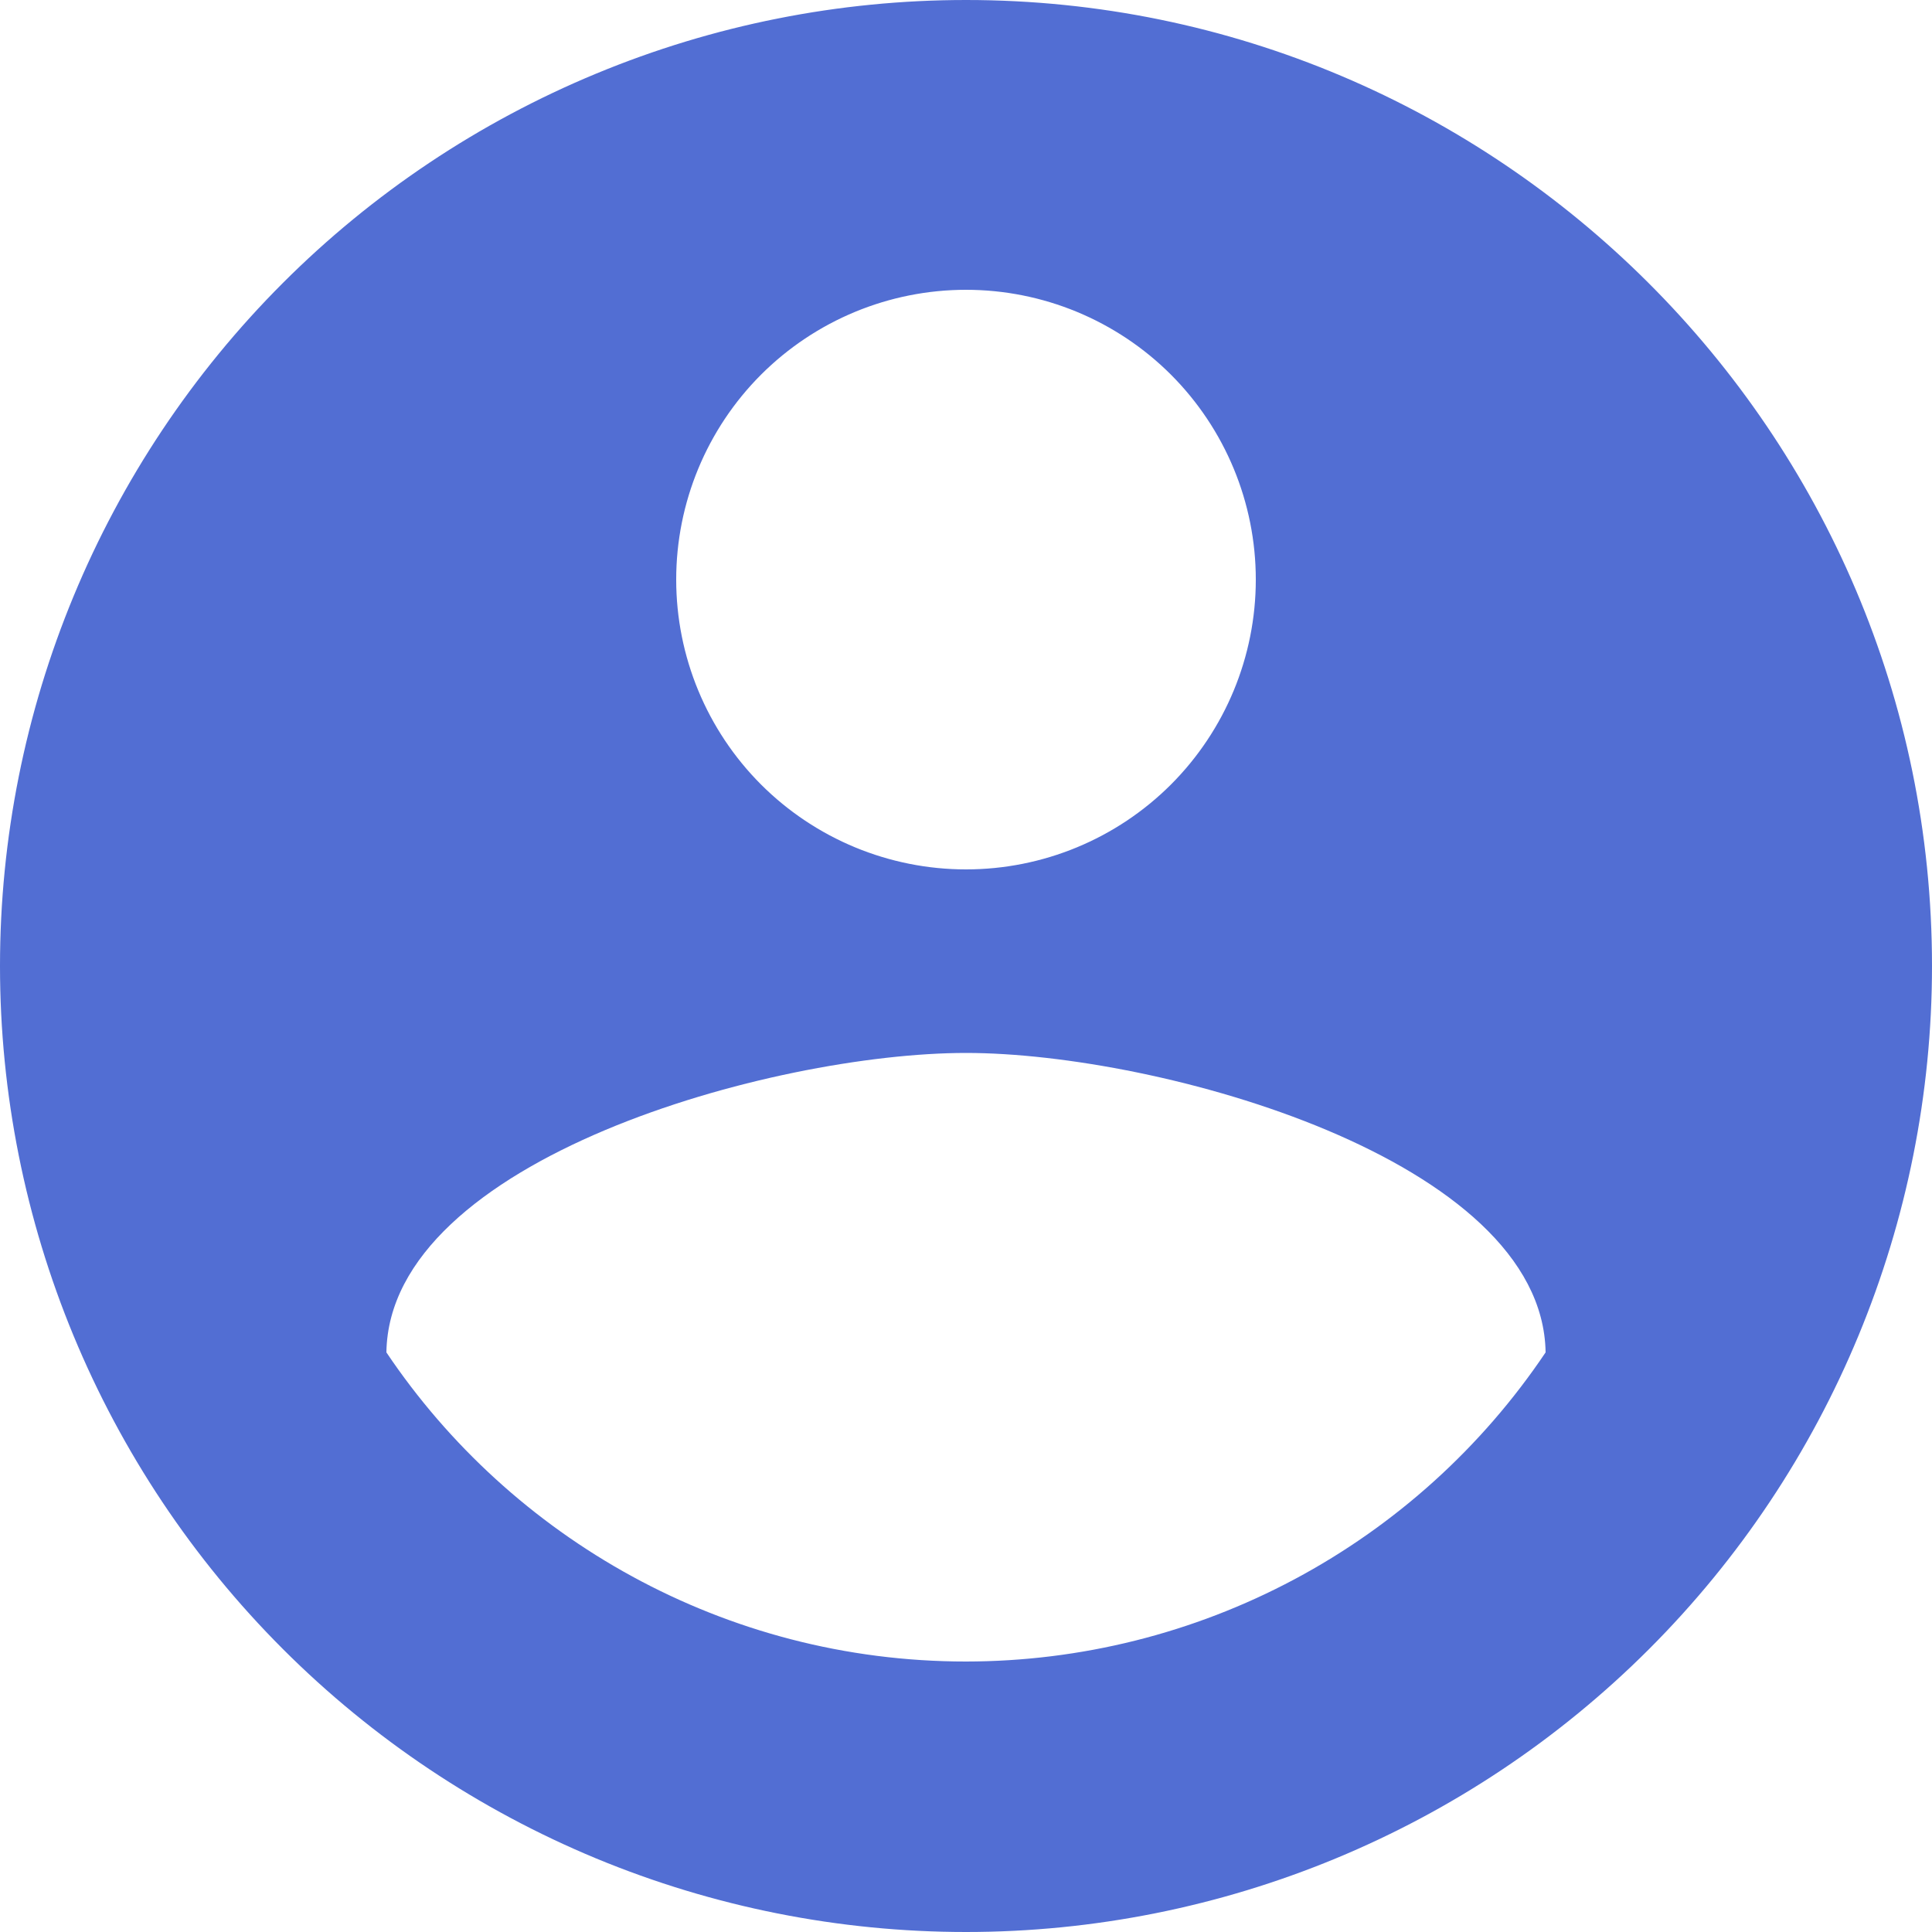 <svg width="25" height="25" viewBox="0 0 25 25" fill="none" xmlns="http://www.w3.org/2000/svg">
<path id="prifole" d="M12.5 21.5C9.375 21.5 6.612 19.9 5 17.5C5.037 15 10 13.625 12.5 13.625C15 13.625 19.962 15 20 17.5C19.174 18.73 18.057 19.739 16.75 20.436C15.442 21.134 13.982 21.499 12.5 21.5ZM12.5 3.75C13.495 3.75 14.448 4.145 15.152 4.848C15.855 5.552 16.25 6.505 16.25 7.5C16.25 8.495 15.855 9.448 15.152 10.152C14.448 10.855 13.495 11.25 12.5 11.25C11.505 11.25 10.552 10.855 9.848 10.152C9.145 9.448 8.75 8.495 8.75 7.5C8.75 6.505 9.145 5.552 9.848 4.848C10.552 4.145 11.505 3.75 12.5 3.75ZM12.5 0C10.858 0 9.233 0.323 7.716 0.952C6.2 1.58 4.822 2.5 3.661 3.661C1.317 6.005 0 9.185 0 12.5C0 15.815 1.317 18.995 3.661 21.339C4.822 22.5 6.2 23.42 7.716 24.049C9.233 24.677 10.858 25 12.5 25C15.815 25 18.995 23.683 21.339 21.339C23.683 18.995 25 15.815 25 12.5C25 5.588 19.375 0 12.5 0Z" fill="#526ED3"/>
</svg>
